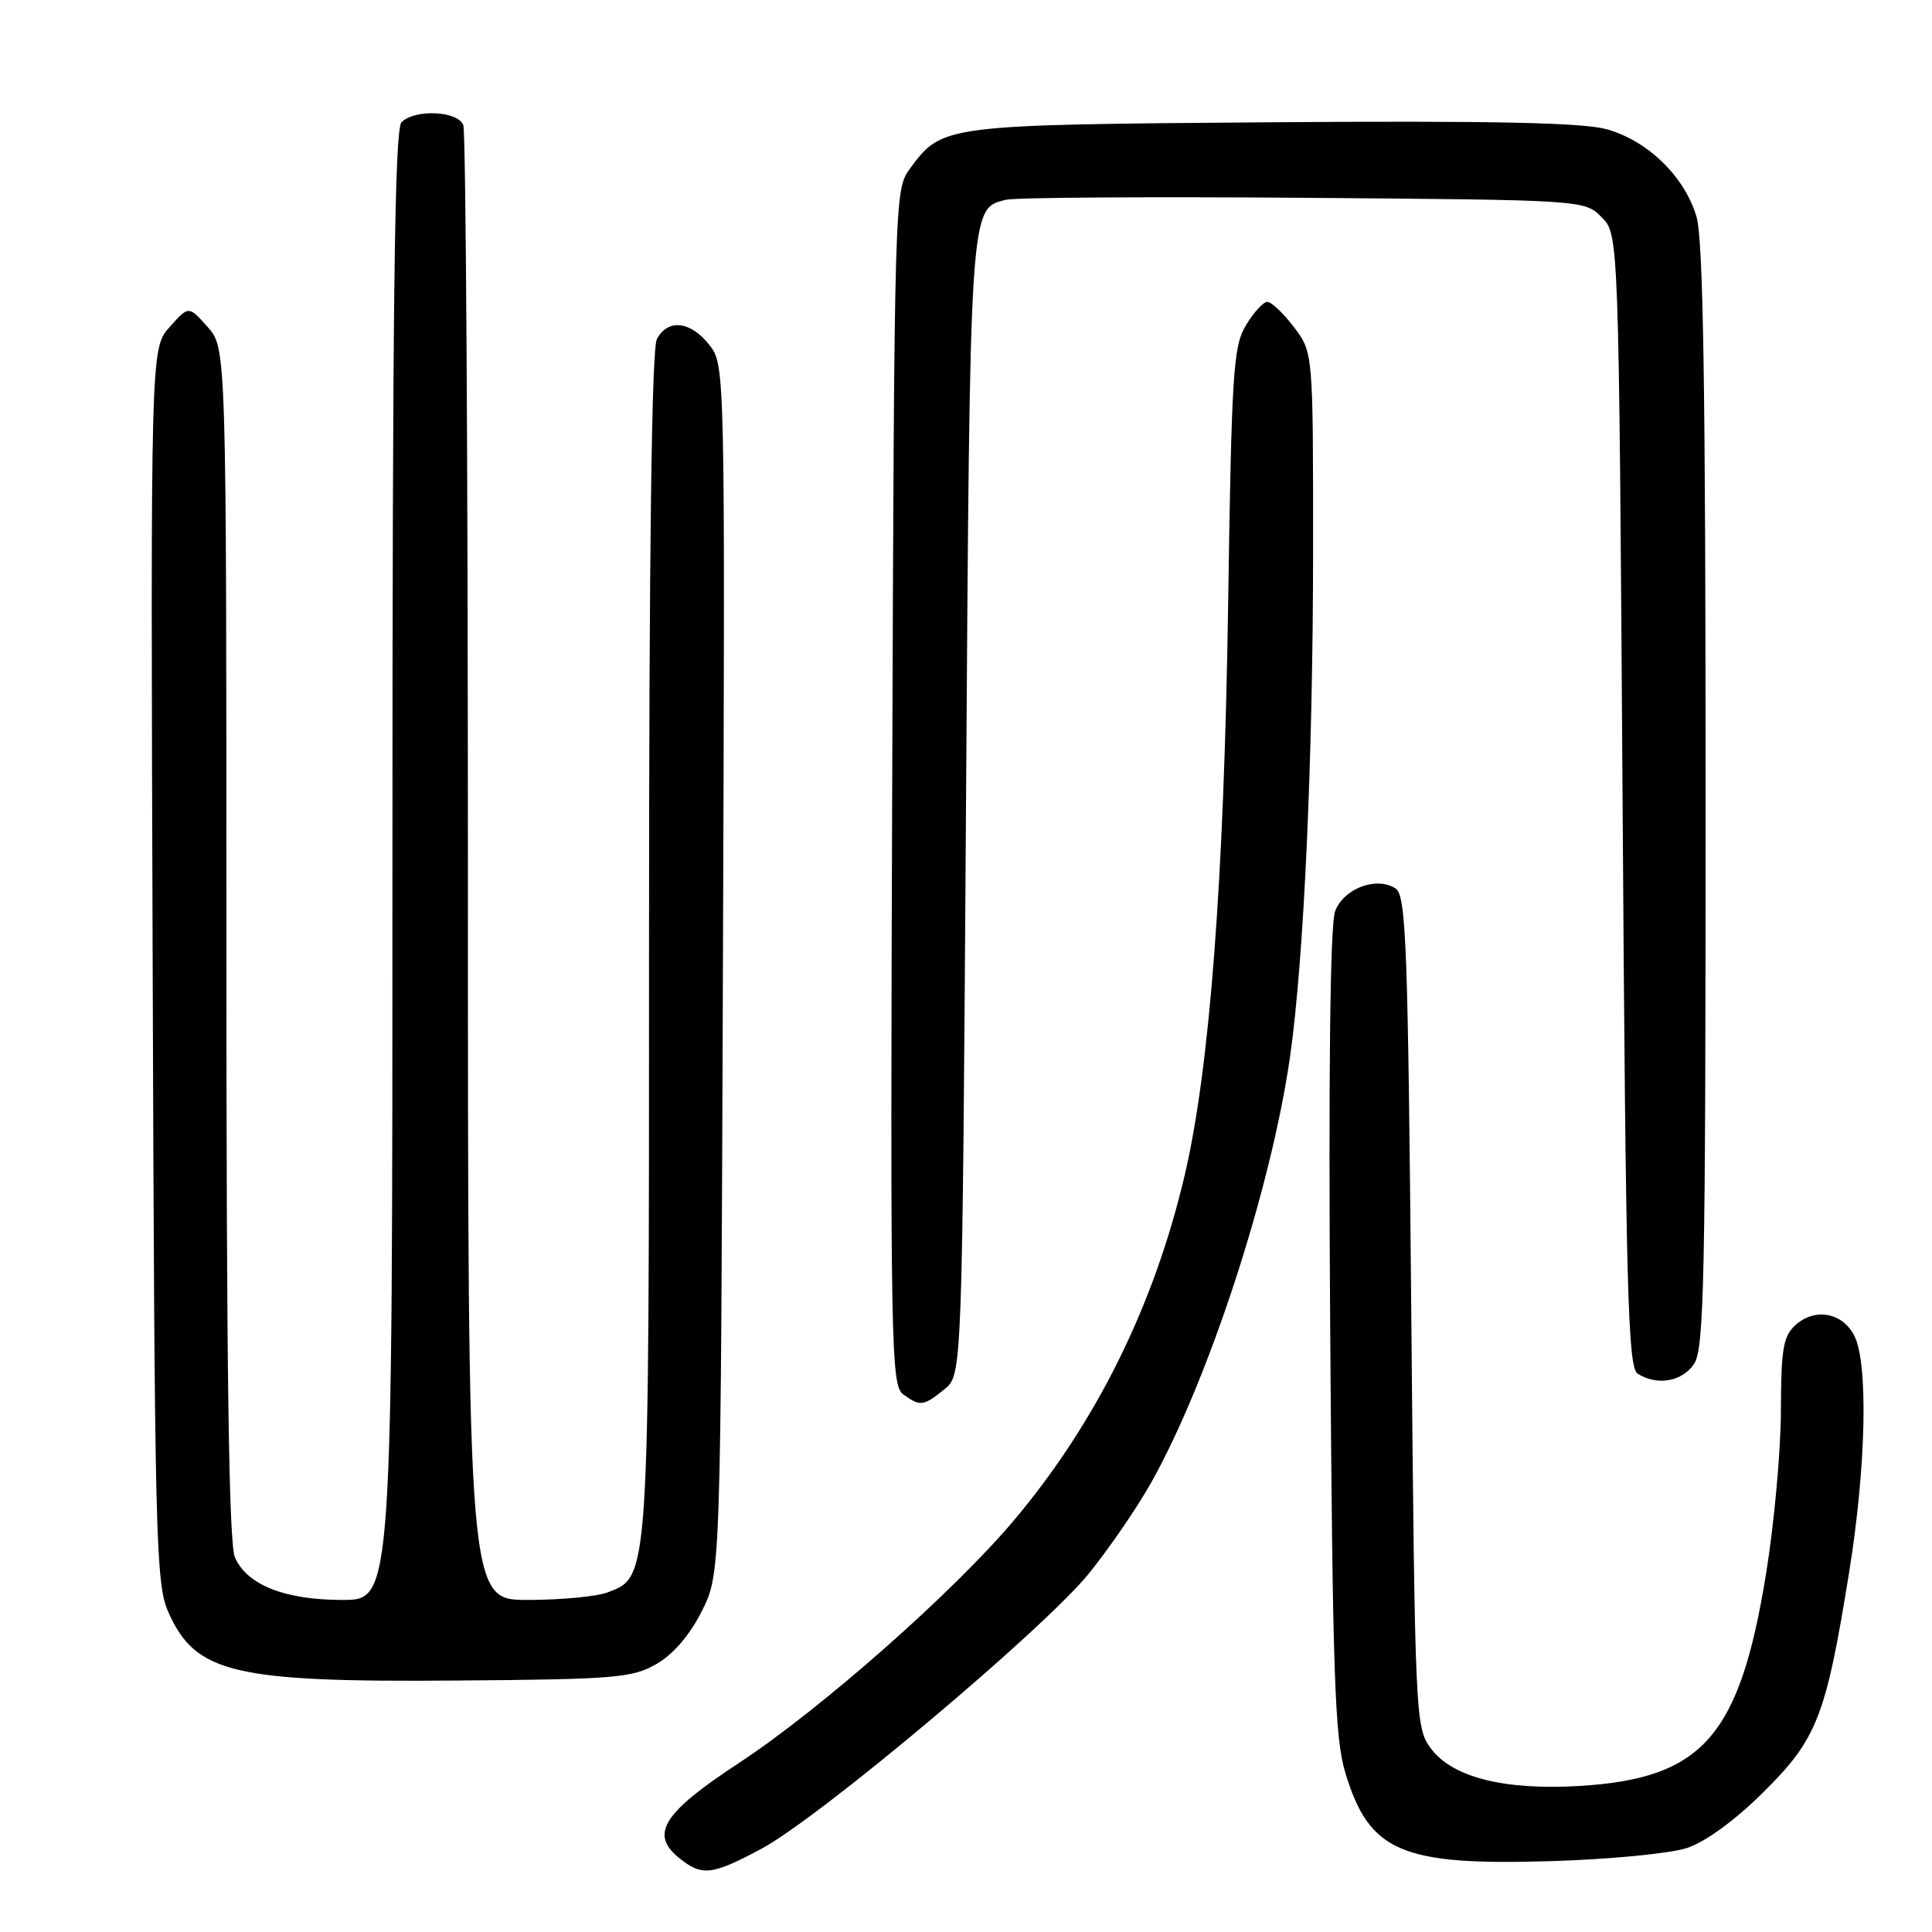 <?xml version="1.0" encoding="UTF-8" standalone="no"?>
<!DOCTYPE svg PUBLIC "-//W3C//DTD SVG 1.1//EN" "http://www.w3.org/Graphics/SVG/1.1/DTD/svg11.dtd" >
<svg xmlns="http://www.w3.org/2000/svg" xmlns:xlink="http://www.w3.org/1999/xlink" version="1.1" viewBox="0 0 256 256">
 <g >
 <path fill="currentColor"
d=" M 100.86 244.99 C 108.55 240.89 138.29 215.89 144.28 208.50 C 146.95 205.20 150.66 199.80 152.51 196.50 C 160.14 182.94 168.44 157.50 170.94 140.00 C 172.77 127.22 173.98 100.66 173.99 73.09 C 174.00 46.69 174.00 46.69 171.45 43.34 C 170.05 41.50 168.46 40.00 167.93 40.00 C 167.40 40.00 166.13 41.38 165.11 43.07 C 163.41 45.85 163.19 49.26 162.73 80.32 C 162.19 116.67 160.29 141.63 156.98 155.71 C 152.93 173.00 145.23 188.55 134.32 201.49 C 126.28 211.02 108.73 226.50 97.89 233.62 C 87.86 240.20 86.08 243.02 89.96 246.17 C 93.01 248.64 94.28 248.50 100.86 244.99 Z  M 223.50 244.88 C 225.97 244.07 229.86 241.24 233.66 237.47 C 240.79 230.40 241.94 227.46 245.03 208.27 C 247.27 194.33 247.57 180.69 245.71 177.00 C 244.16 173.92 240.48 173.25 237.92 175.57 C 236.28 177.05 236.00 178.73 235.98 186.90 C 235.97 192.18 235.09 201.89 234.02 208.48 C 230.52 230.10 225.62 235.67 209.28 236.65 C 199.31 237.24 192.44 235.51 189.60 231.68 C 187.54 228.91 187.49 227.75 187.00 173.79 C 186.56 124.81 186.32 118.61 184.90 117.71 C 182.36 116.10 178.05 117.73 176.91 120.74 C 176.25 122.49 176.02 141.92 176.26 176.46 C 176.58 222.05 176.86 230.26 178.27 234.93 C 181.44 245.39 185.68 247.21 205.50 246.61 C 213.20 246.38 221.30 245.60 223.50 244.88 Z  M 87.00 220.48 C 89.22 219.20 91.41 216.64 93.00 213.48 C 95.50 208.50 95.50 208.50 95.79 128.43 C 96.08 48.37 96.08 48.37 93.97 45.68 C 91.49 42.53 88.49 42.21 87.04 44.93 C 86.35 46.22 86.00 73.04 86.00 124.97 C 86.00 210.01 86.07 208.88 80.48 211.01 C 79.05 211.55 74.30 212.00 69.93 212.00 C 62.00 212.00 62.00 212.00 62.00 115.08 C 62.00 61.78 61.73 17.45 61.39 16.58 C 60.67 14.69 54.98 14.42 53.20 16.20 C 52.28 17.12 52.00 40.36 52.00 114.70 C 52.00 212.00 52.00 212.00 45.40 212.00 C 37.77 212.00 32.80 210.05 31.14 206.40 C 30.32 204.60 30.00 181.88 30.00 125.01 C 30.00 46.11 30.00 46.11 27.50 43.31 C 25.00 40.50 25.00 40.50 22.48 43.33 C 19.95 46.16 19.95 46.16 20.23 127.83 C 20.48 203.58 20.63 209.79 22.28 213.55 C 25.87 221.72 30.88 222.92 60.50 222.68 C 81.55 222.52 83.80 222.33 87.00 220.48 Z  M 125.14 184.09 C 127.50 182.18 127.50 182.18 128.00 106.84 C 128.53 26.81 128.47 27.67 133.28 26.47 C 134.50 26.17 152.25 26.05 172.72 26.21 C 209.94 26.50 209.95 26.50 212.22 28.78 C 214.50 31.05 214.50 31.05 215.00 106.06 C 215.43 171.28 215.70 181.20 217.00 182.02 C 219.56 183.64 222.82 183.10 224.44 180.78 C 225.82 178.82 226.00 170.02 226.00 105.64 C 226.00 51.43 225.69 31.69 224.79 28.69 C 223.19 23.36 218.32 18.63 212.88 17.12 C 209.69 16.24 197.60 15.99 168.50 16.20 C 124.95 16.53 124.87 16.54 120.59 22.32 C 118.52 25.12 118.50 25.79 118.22 104.31 C 117.96 178.23 118.06 183.57 119.66 184.74 C 121.92 186.40 122.35 186.34 125.14 184.09 Z "/>
</g>
</svg>
